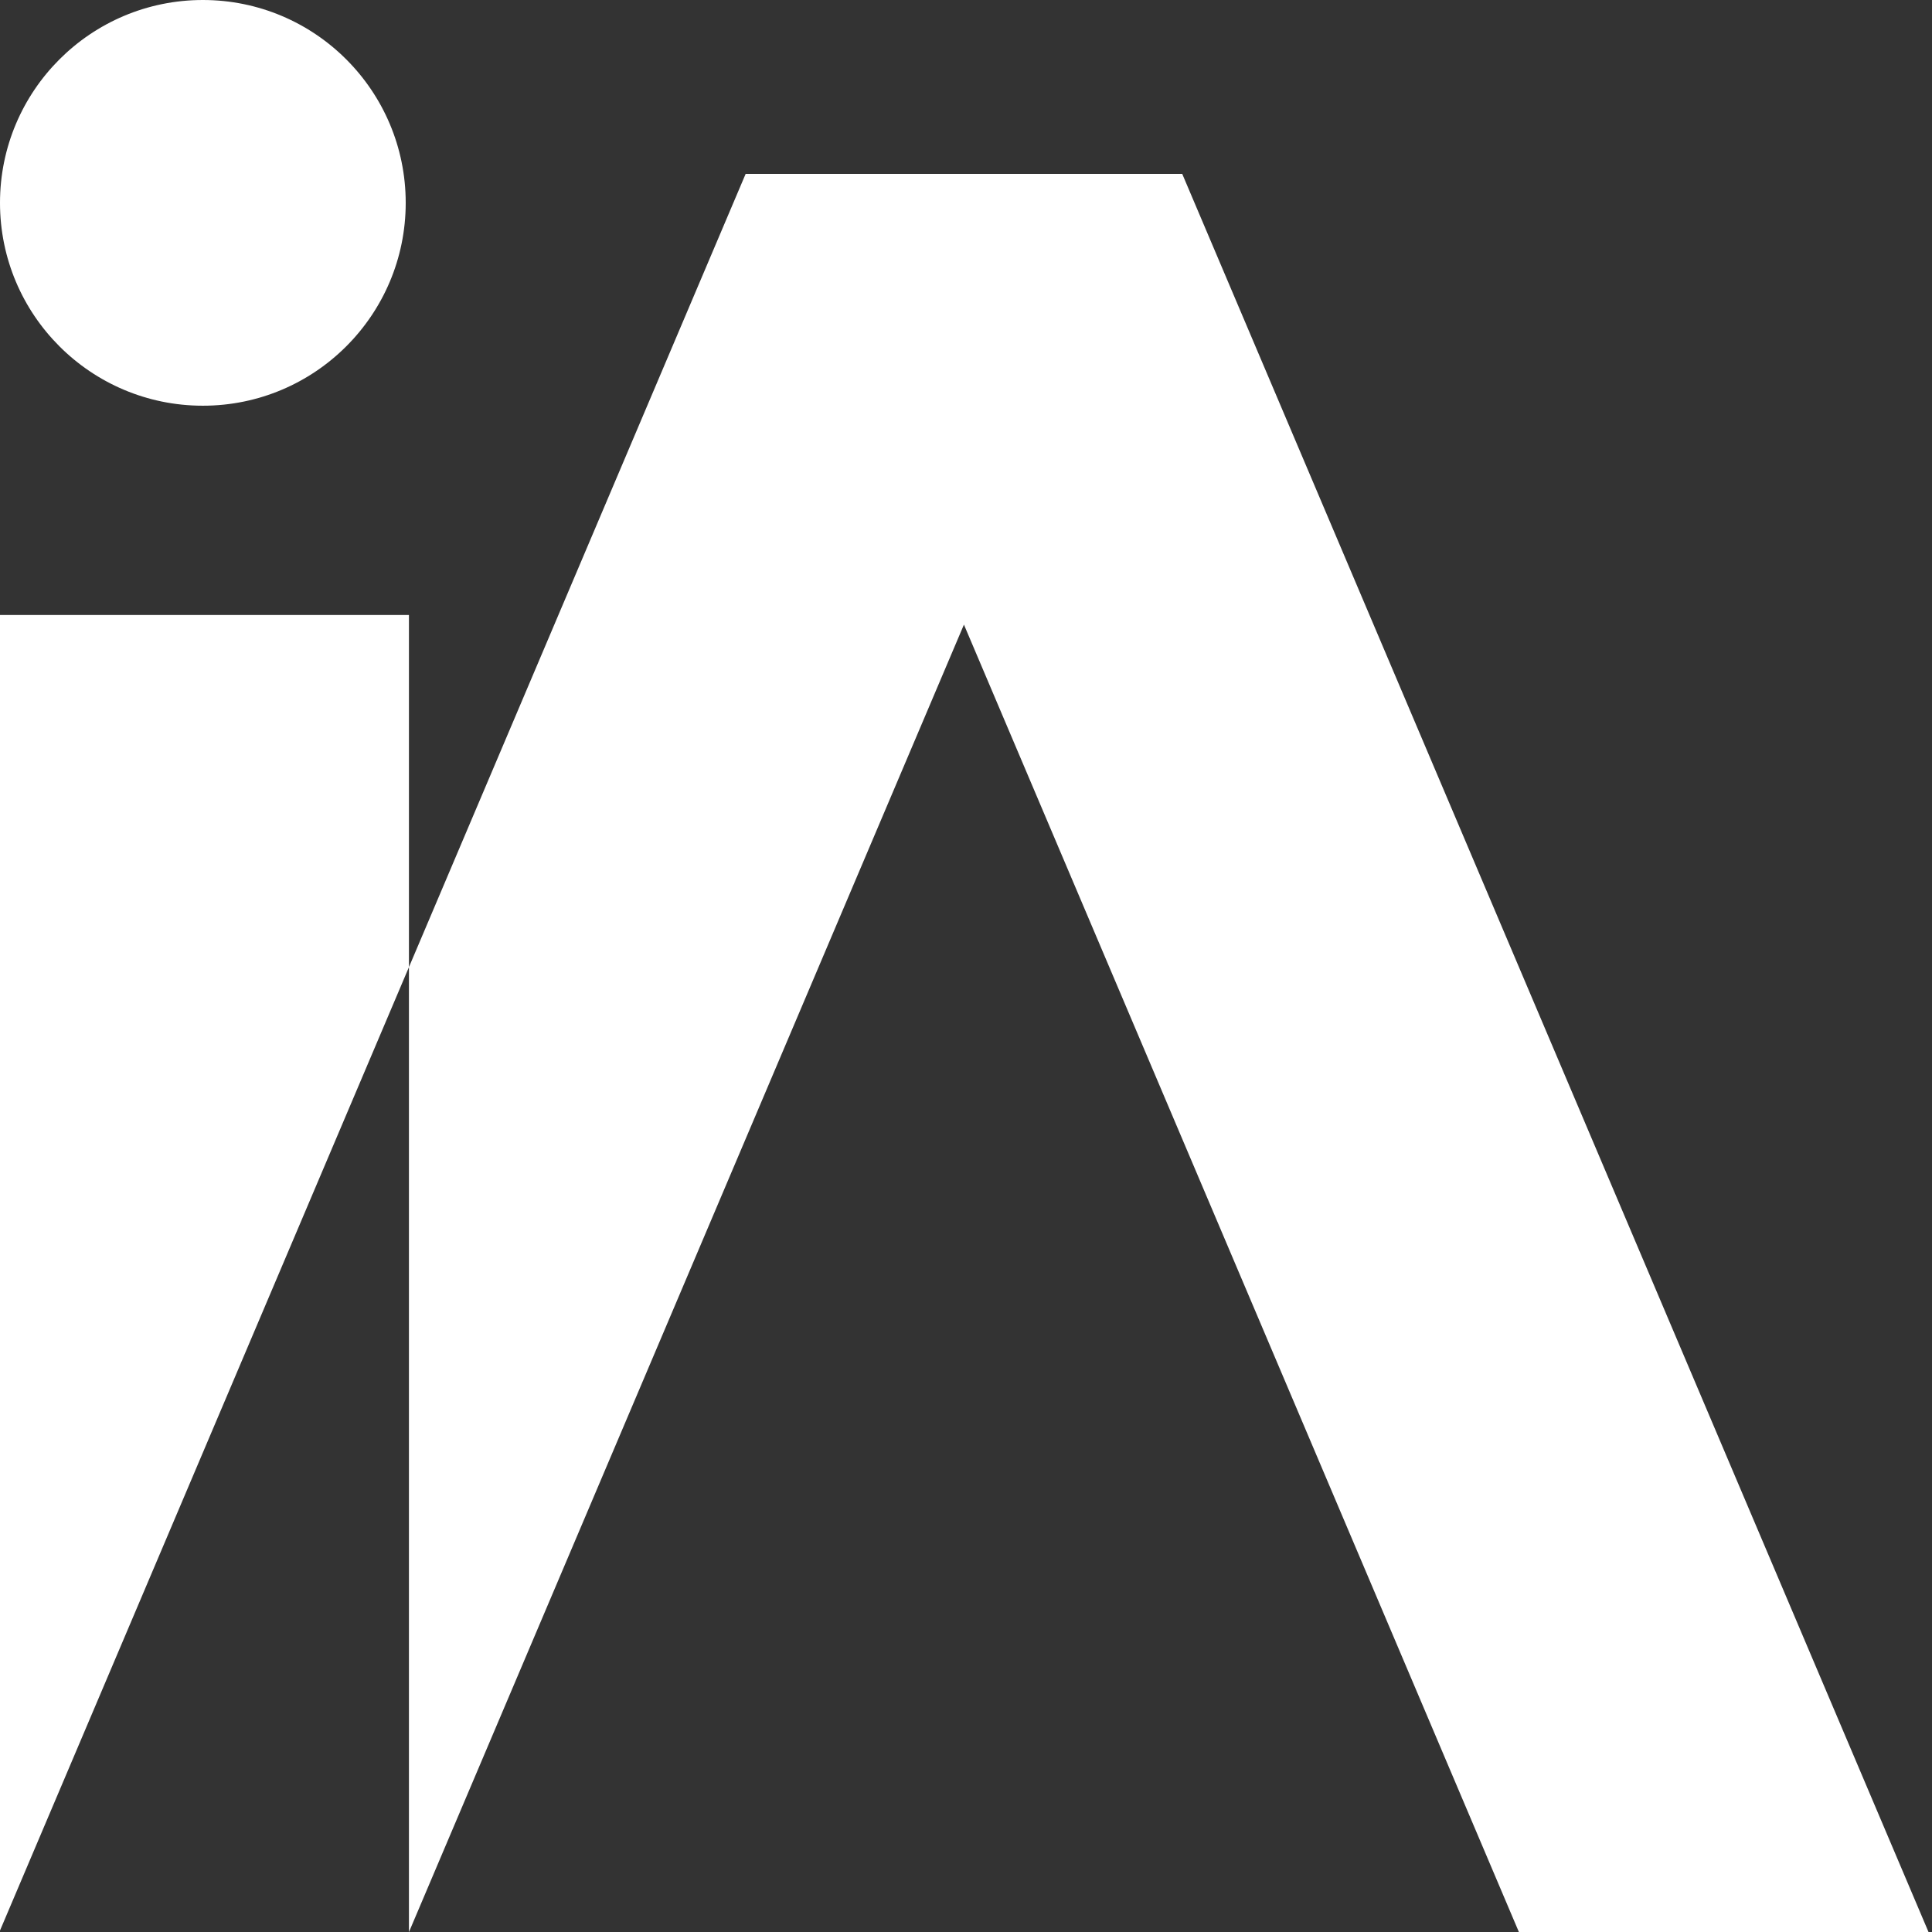 <svg width="600" height="600" viewBox="0 0 600 600" fill="none" xmlns="http://www.w3.org/2000/svg">
<rect x="0" y="0" width="600" height="600" fill="#333333" stroke="none"/>
<g clip-path="url(#clip0_118_2)">
<path fill-rule="evenodd" clip-rule="evenodd" d="M285.513 -73.086L307.821 -63.617L315.791 -67L319.295 -58.746L393.3 -27.333L389.34 -18.001H209.377L208 -21.245L275.707 -49.985L285.513 -73.086ZM231.569 53.997L127 300.347V191H4.57764e-05V599.54L-36.593 685.748L71.195 731.501L126.165 602H127V600.032L299.358 193.981L531.765 741.498L639.557 695.743L367.151 53.997H231.569ZM127 600.032L126.165 602H4.57764e-05V599.54L127 300.347V600.032ZM62.998 125.997C97.792 125.997 125.997 97.791 125.997 62.998C125.997 28.205 97.792 0 62.998 0C28.205 0 4.57764e-05 28.205 4.57764e-05 62.998C4.57764e-05 97.791 28.205 125.997 62.998 125.997Z" fill="white"/>
</g>
<defs>
<clipPath id="clip0_118_2">
<rect width="600" height="600" fill="white"/>
</clipPath>
</defs>
</svg>
